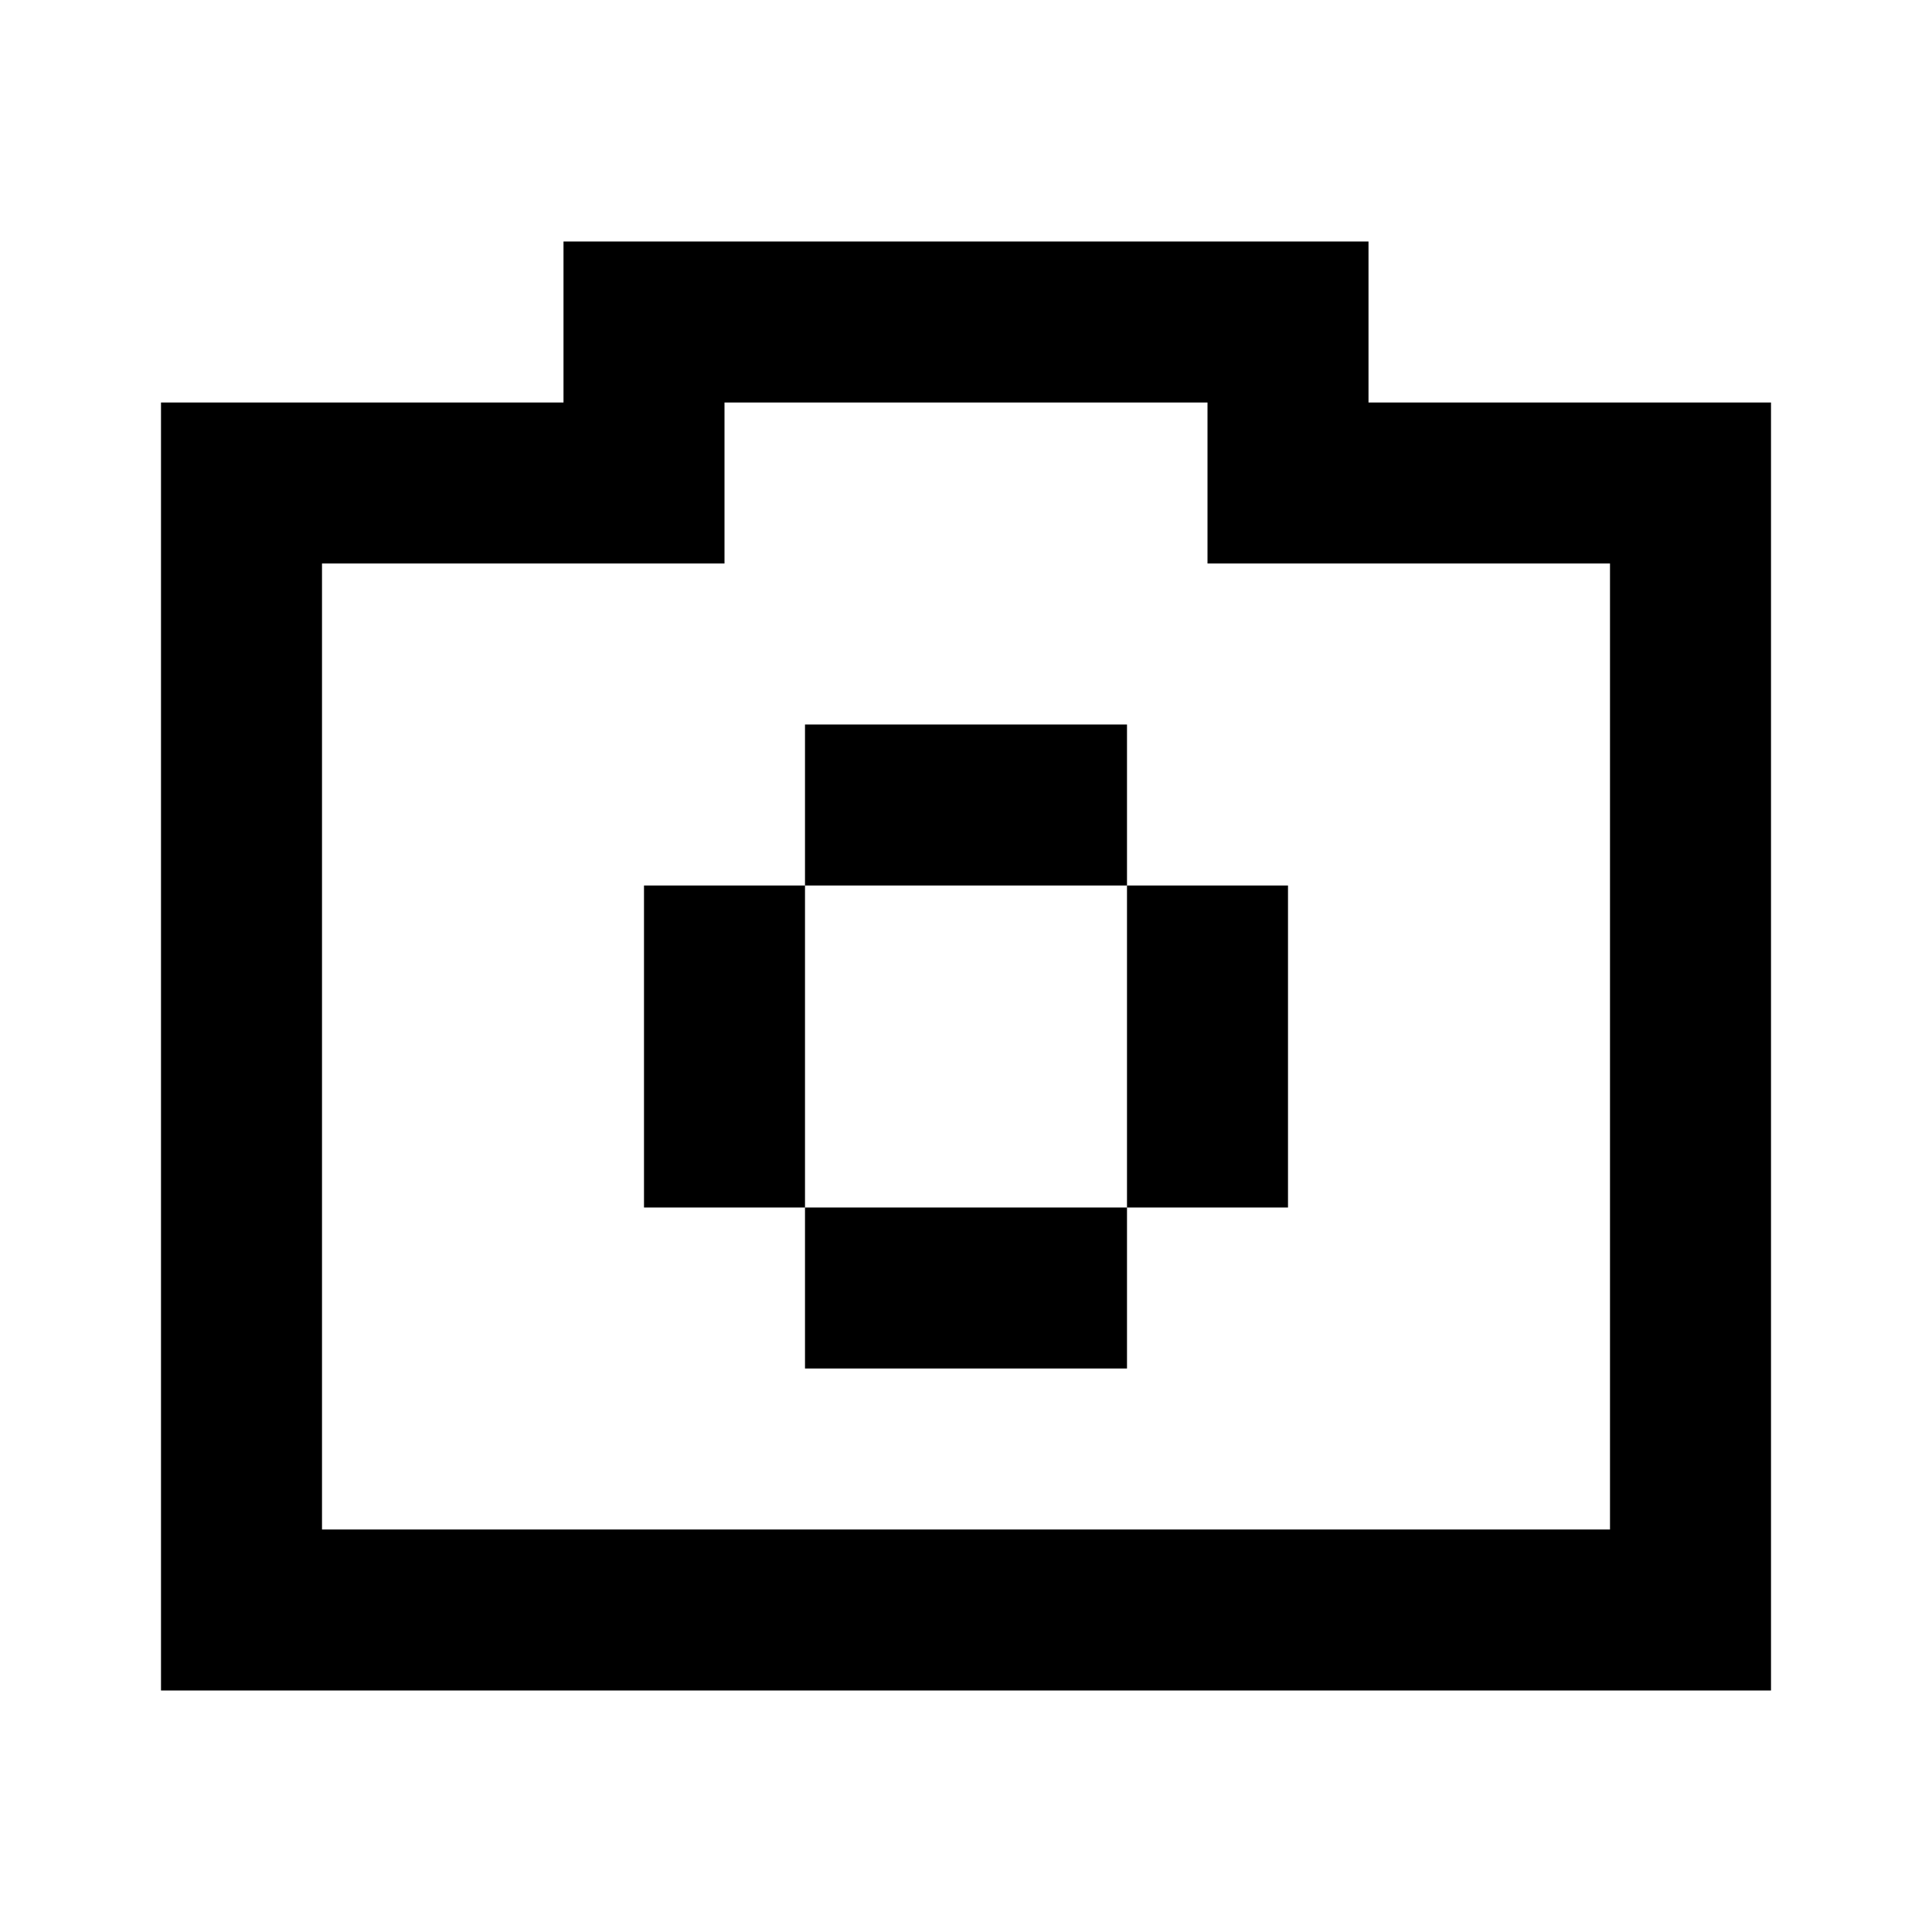 <svg xmlns="http://www.w3.org/2000/svg" width="24" height="24" viewBox="0 0 24 24">
  <g id="camara" transform="translate(10067.059 986.195)">
    <rect id="Rectangle_152059" data-name="Rectangle 152059" width="24" height="24" transform="translate(-10067.059 -986.195)" fill="#fff"/>
    <path id="camara-2" data-name="camara" d="M230,347h-2v2h-5v16h20V349h-5v-2Zm8,4h3v12H225V351h5v-2h6v2Zm-7,2h4v2h-4Zm4,6h-4v2h4v-2h2v-4h-2Zm-6-4h2v4h-2Z" transform="translate(-10288.059 -1330.195)"/>
  </g>
</svg>
